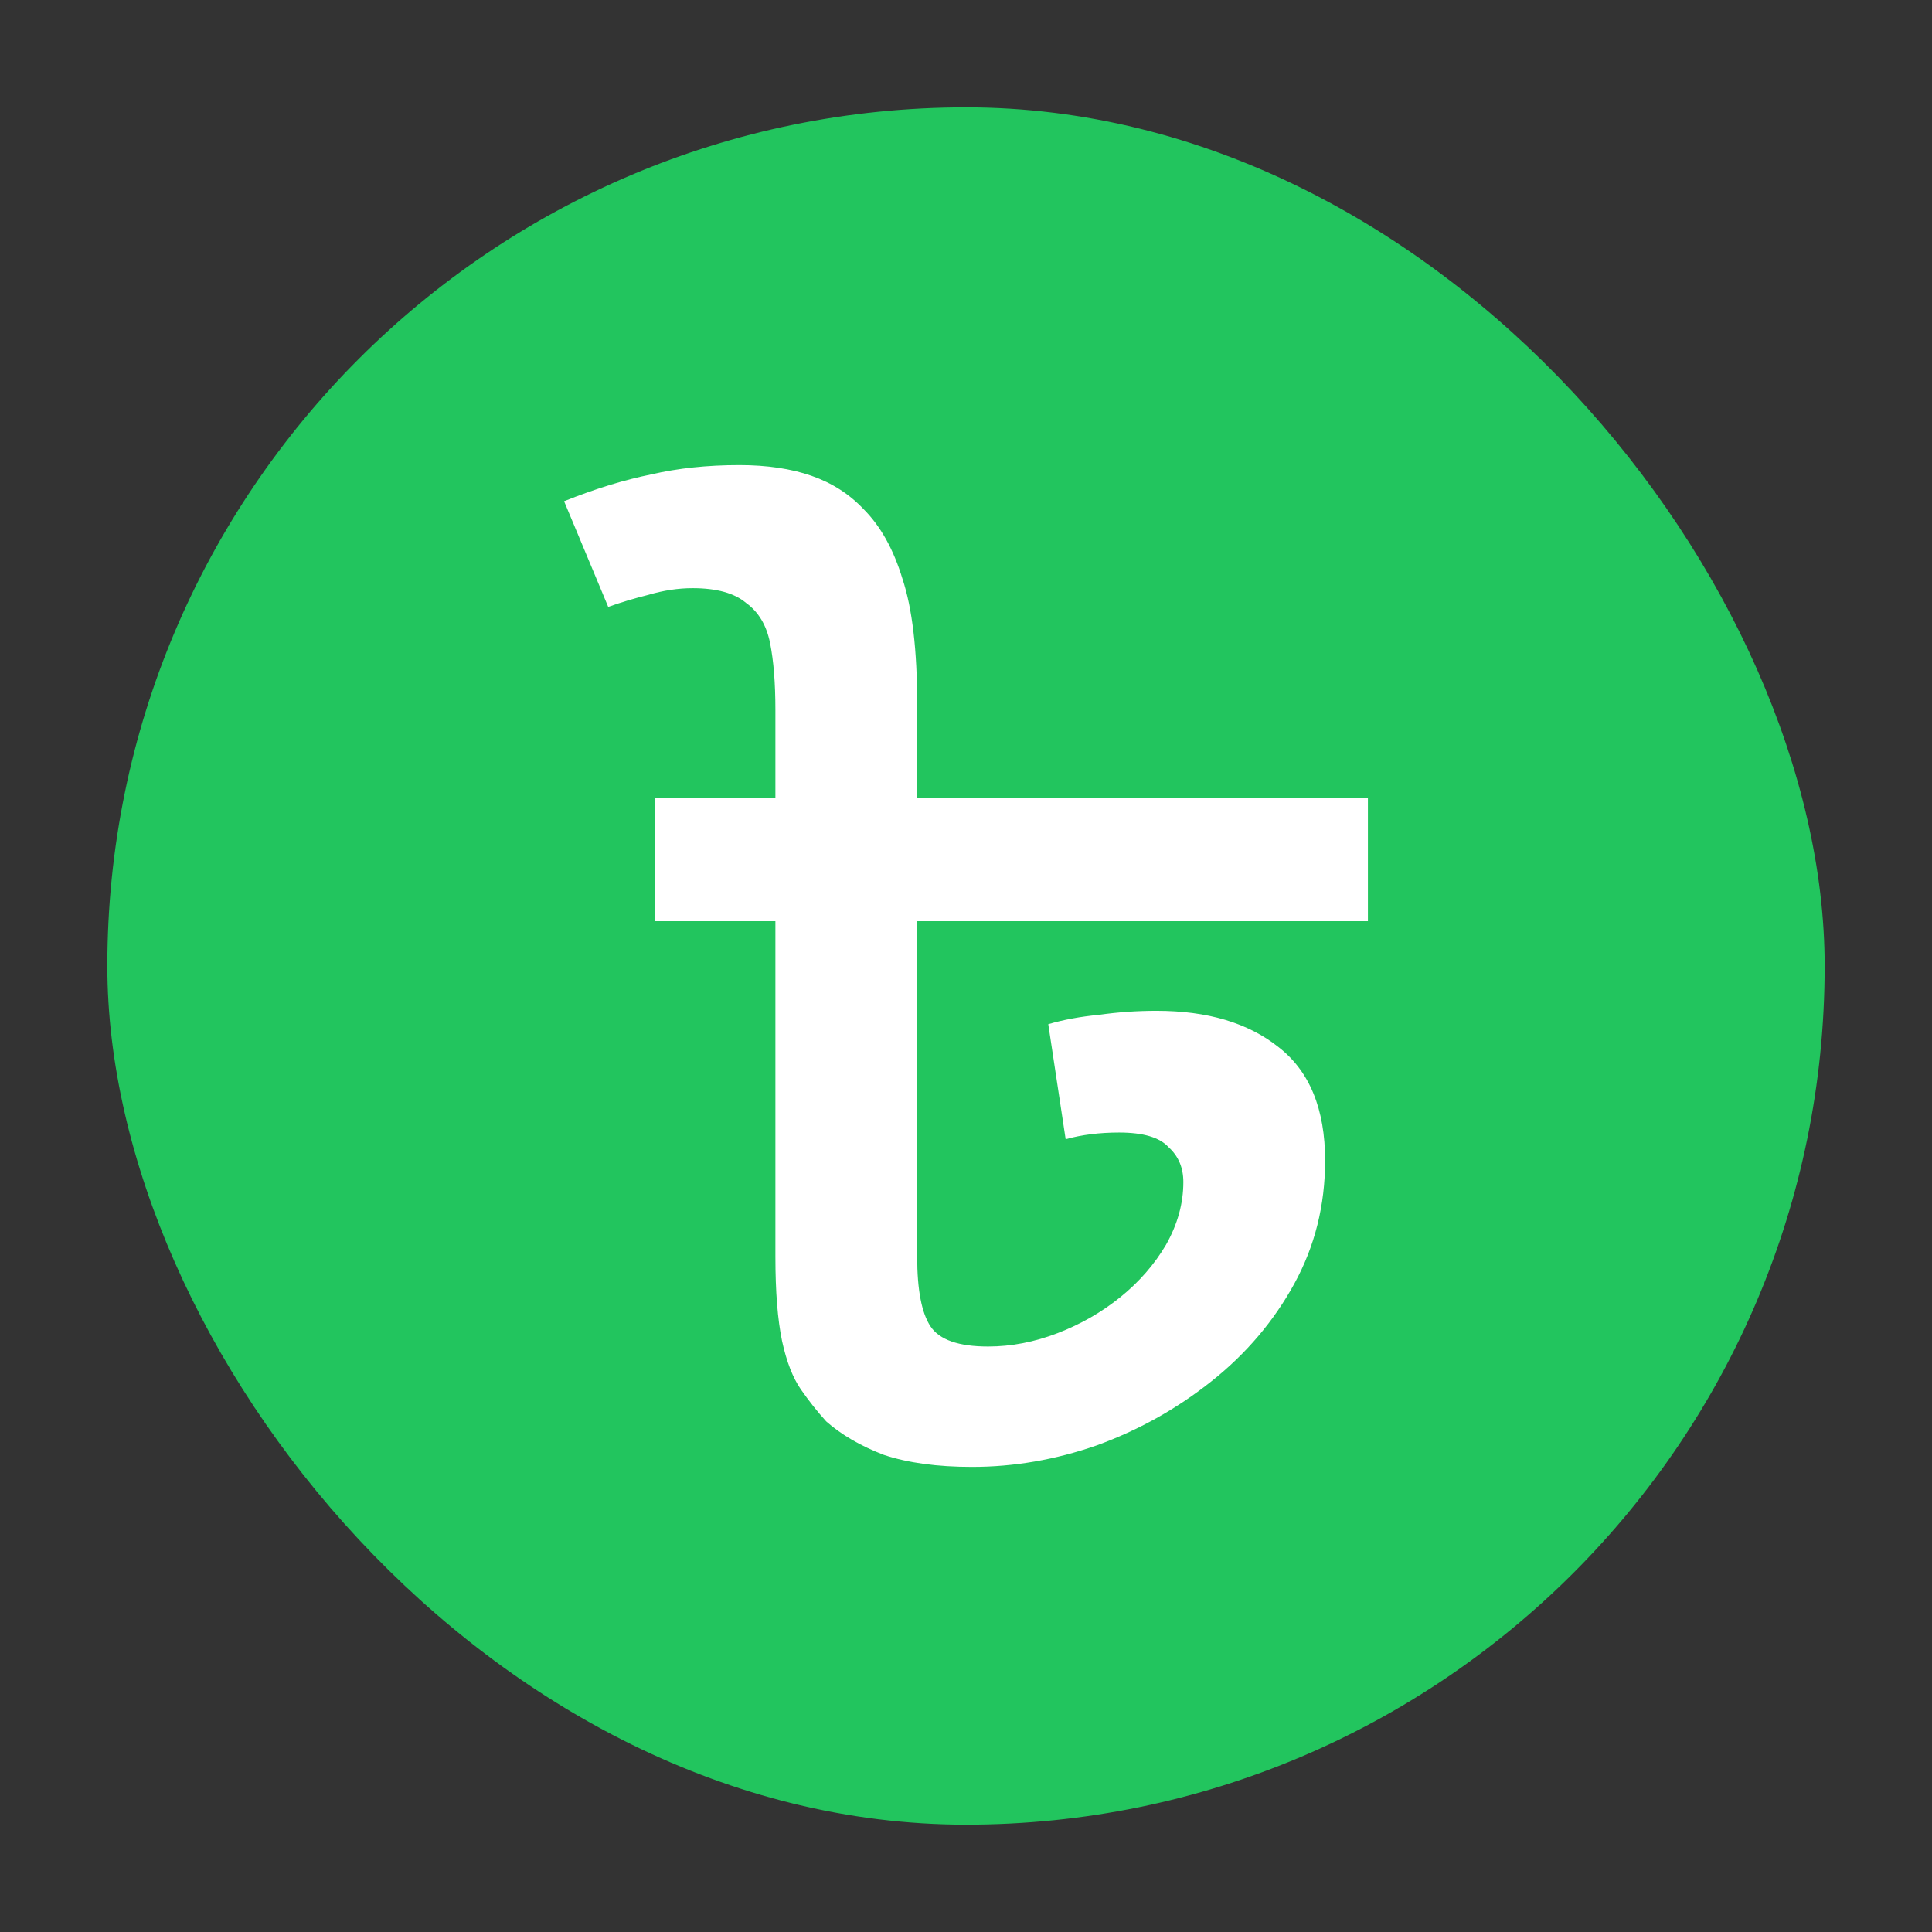 <svg width="72" height="72" viewBox="0 0 72 72" fill="none" xmlns="http://www.w3.org/2000/svg">
<rect x="0" y="0" width="72" height="72" fill="#333333" stroke="none"/>
<rect x="4" y="4" width="64" height="64" rx="32" fill="#22C55E"/>
<path fill-rule="evenodd" clip-rule="evenodd" d="M27.551 17.333C28.582 17.333 29.479 17.466 30.243 17.732C31.007 17.998 31.655 18.413 32.187 18.978C32.818 19.61 33.3 20.474 33.632 21.57C33.998 22.667 34.181 24.229 34.181 26.256V29.745H50.978V34.33H34.181V46.841C34.181 48.071 34.347 48.935 34.679 49.433C35.011 49.931 35.726 50.181 36.823 50.181C37.687 50.181 38.55 50.014 39.414 49.682C40.278 49.35 41.059 48.901 41.757 48.337C42.455 47.772 43.02 47.124 43.452 46.392C43.884 45.628 44.1 44.847 44.1 44.05C44.1 43.518 43.917 43.086 43.551 42.754C43.219 42.388 42.605 42.206 41.707 42.206C40.976 42.206 40.312 42.289 39.714 42.455L39.066 38.168C39.63 38.002 40.262 37.886 40.96 37.819C41.657 37.72 42.372 37.67 43.103 37.67C44.997 37.67 46.509 38.118 47.639 39.016C48.802 39.913 49.383 41.325 49.383 43.252C49.383 44.914 49.001 46.442 48.237 47.838C47.473 49.234 46.443 50.447 45.147 51.477C43.851 52.507 42.422 53.304 40.86 53.869C39.331 54.401 37.786 54.667 36.224 54.667C34.928 54.667 33.832 54.517 32.935 54.218C32.071 53.886 31.356 53.47 30.791 52.972C30.459 52.606 30.143 52.208 29.844 51.776C29.545 51.344 29.313 50.746 29.146 49.981C28.98 49.184 28.897 48.137 28.897 46.841V34.33H24.411V29.745H28.897V26.455C28.897 25.458 28.831 24.627 28.698 23.963C28.565 23.298 28.266 22.8 27.801 22.467C27.369 22.102 26.704 21.919 25.807 21.919C25.275 21.919 24.727 22.002 24.162 22.168C23.63 22.301 23.132 22.451 22.667 22.617L21.022 18.679C22.185 18.214 23.265 17.882 24.262 17.682C25.259 17.45 26.355 17.333 27.551 17.333Z" fill="white"/>
</svg>
